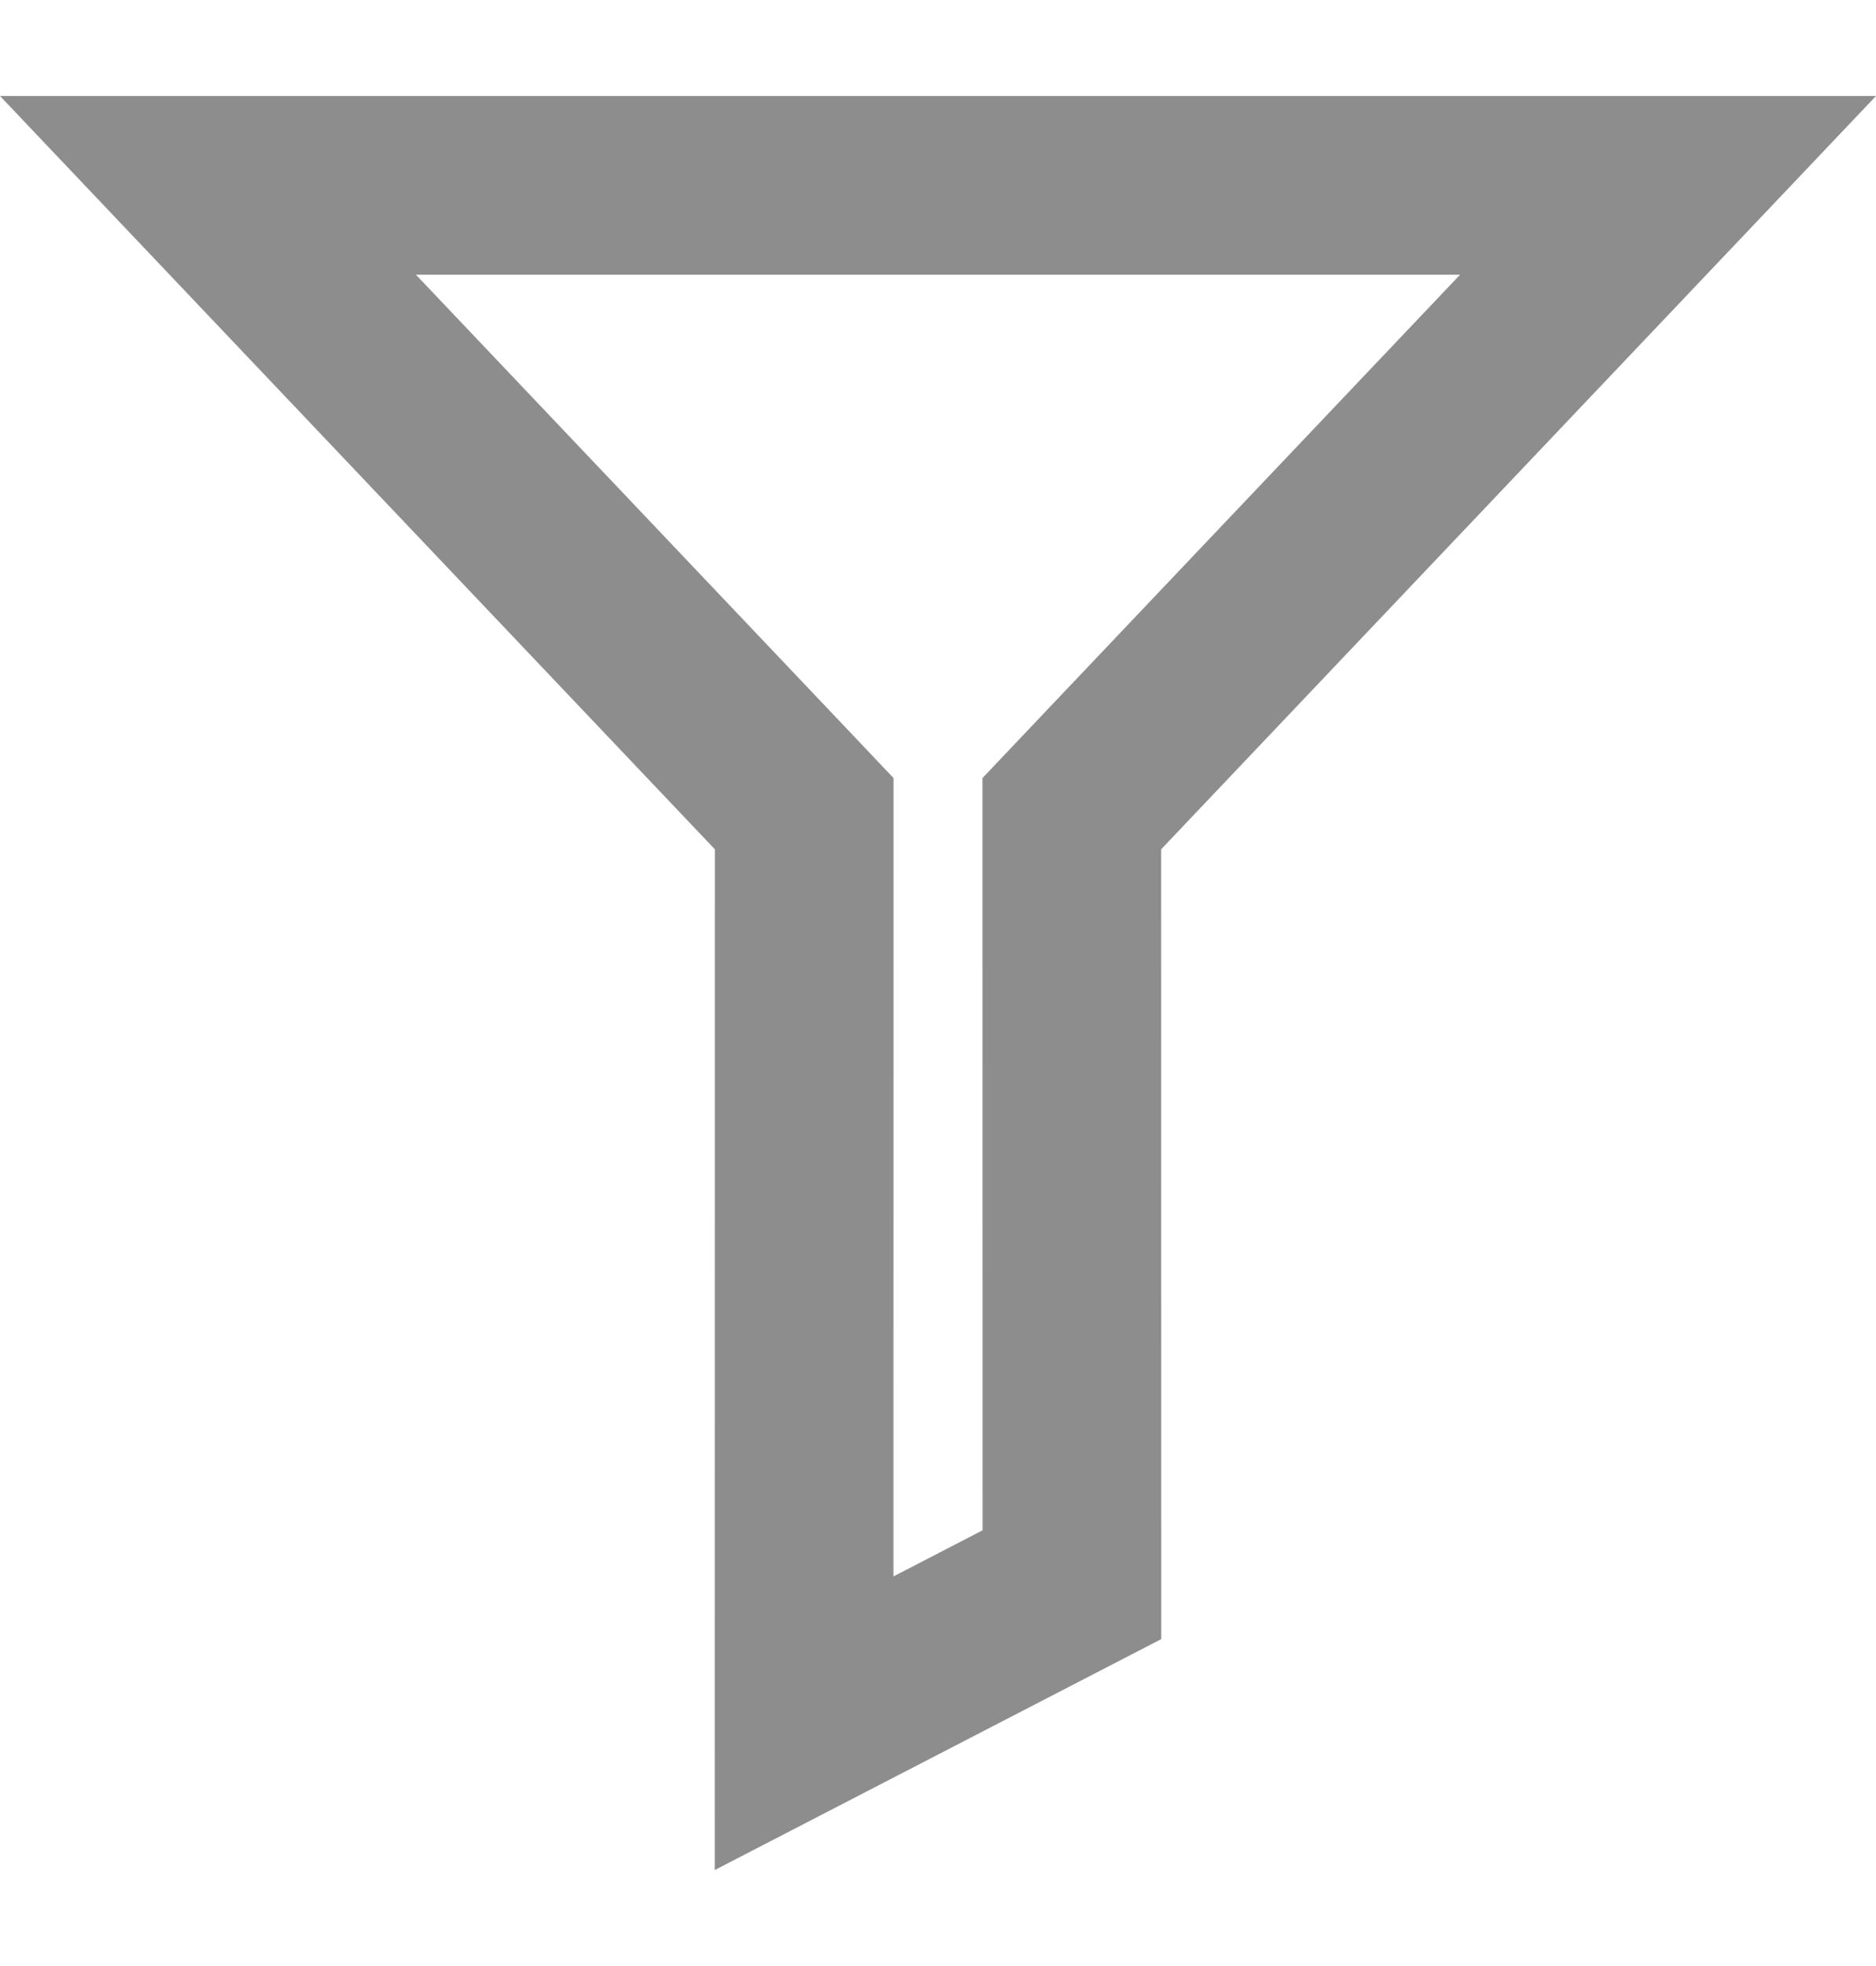 <svg width="21" height="22" viewBox="0 0 21 22" fill="none" xmlns="http://www.w3.org/2000/svg">
<path d="M9.002 9.504L9.002 9.105L8.727 8.815L2.328 2.074H18.672L12.273 8.815L11.998 9.105L11.998 9.504L11.999 17.733L9.001 19.283L9.002 9.504Z" stroke="#8D8D8D" stroke-width="2"/>
</svg>
